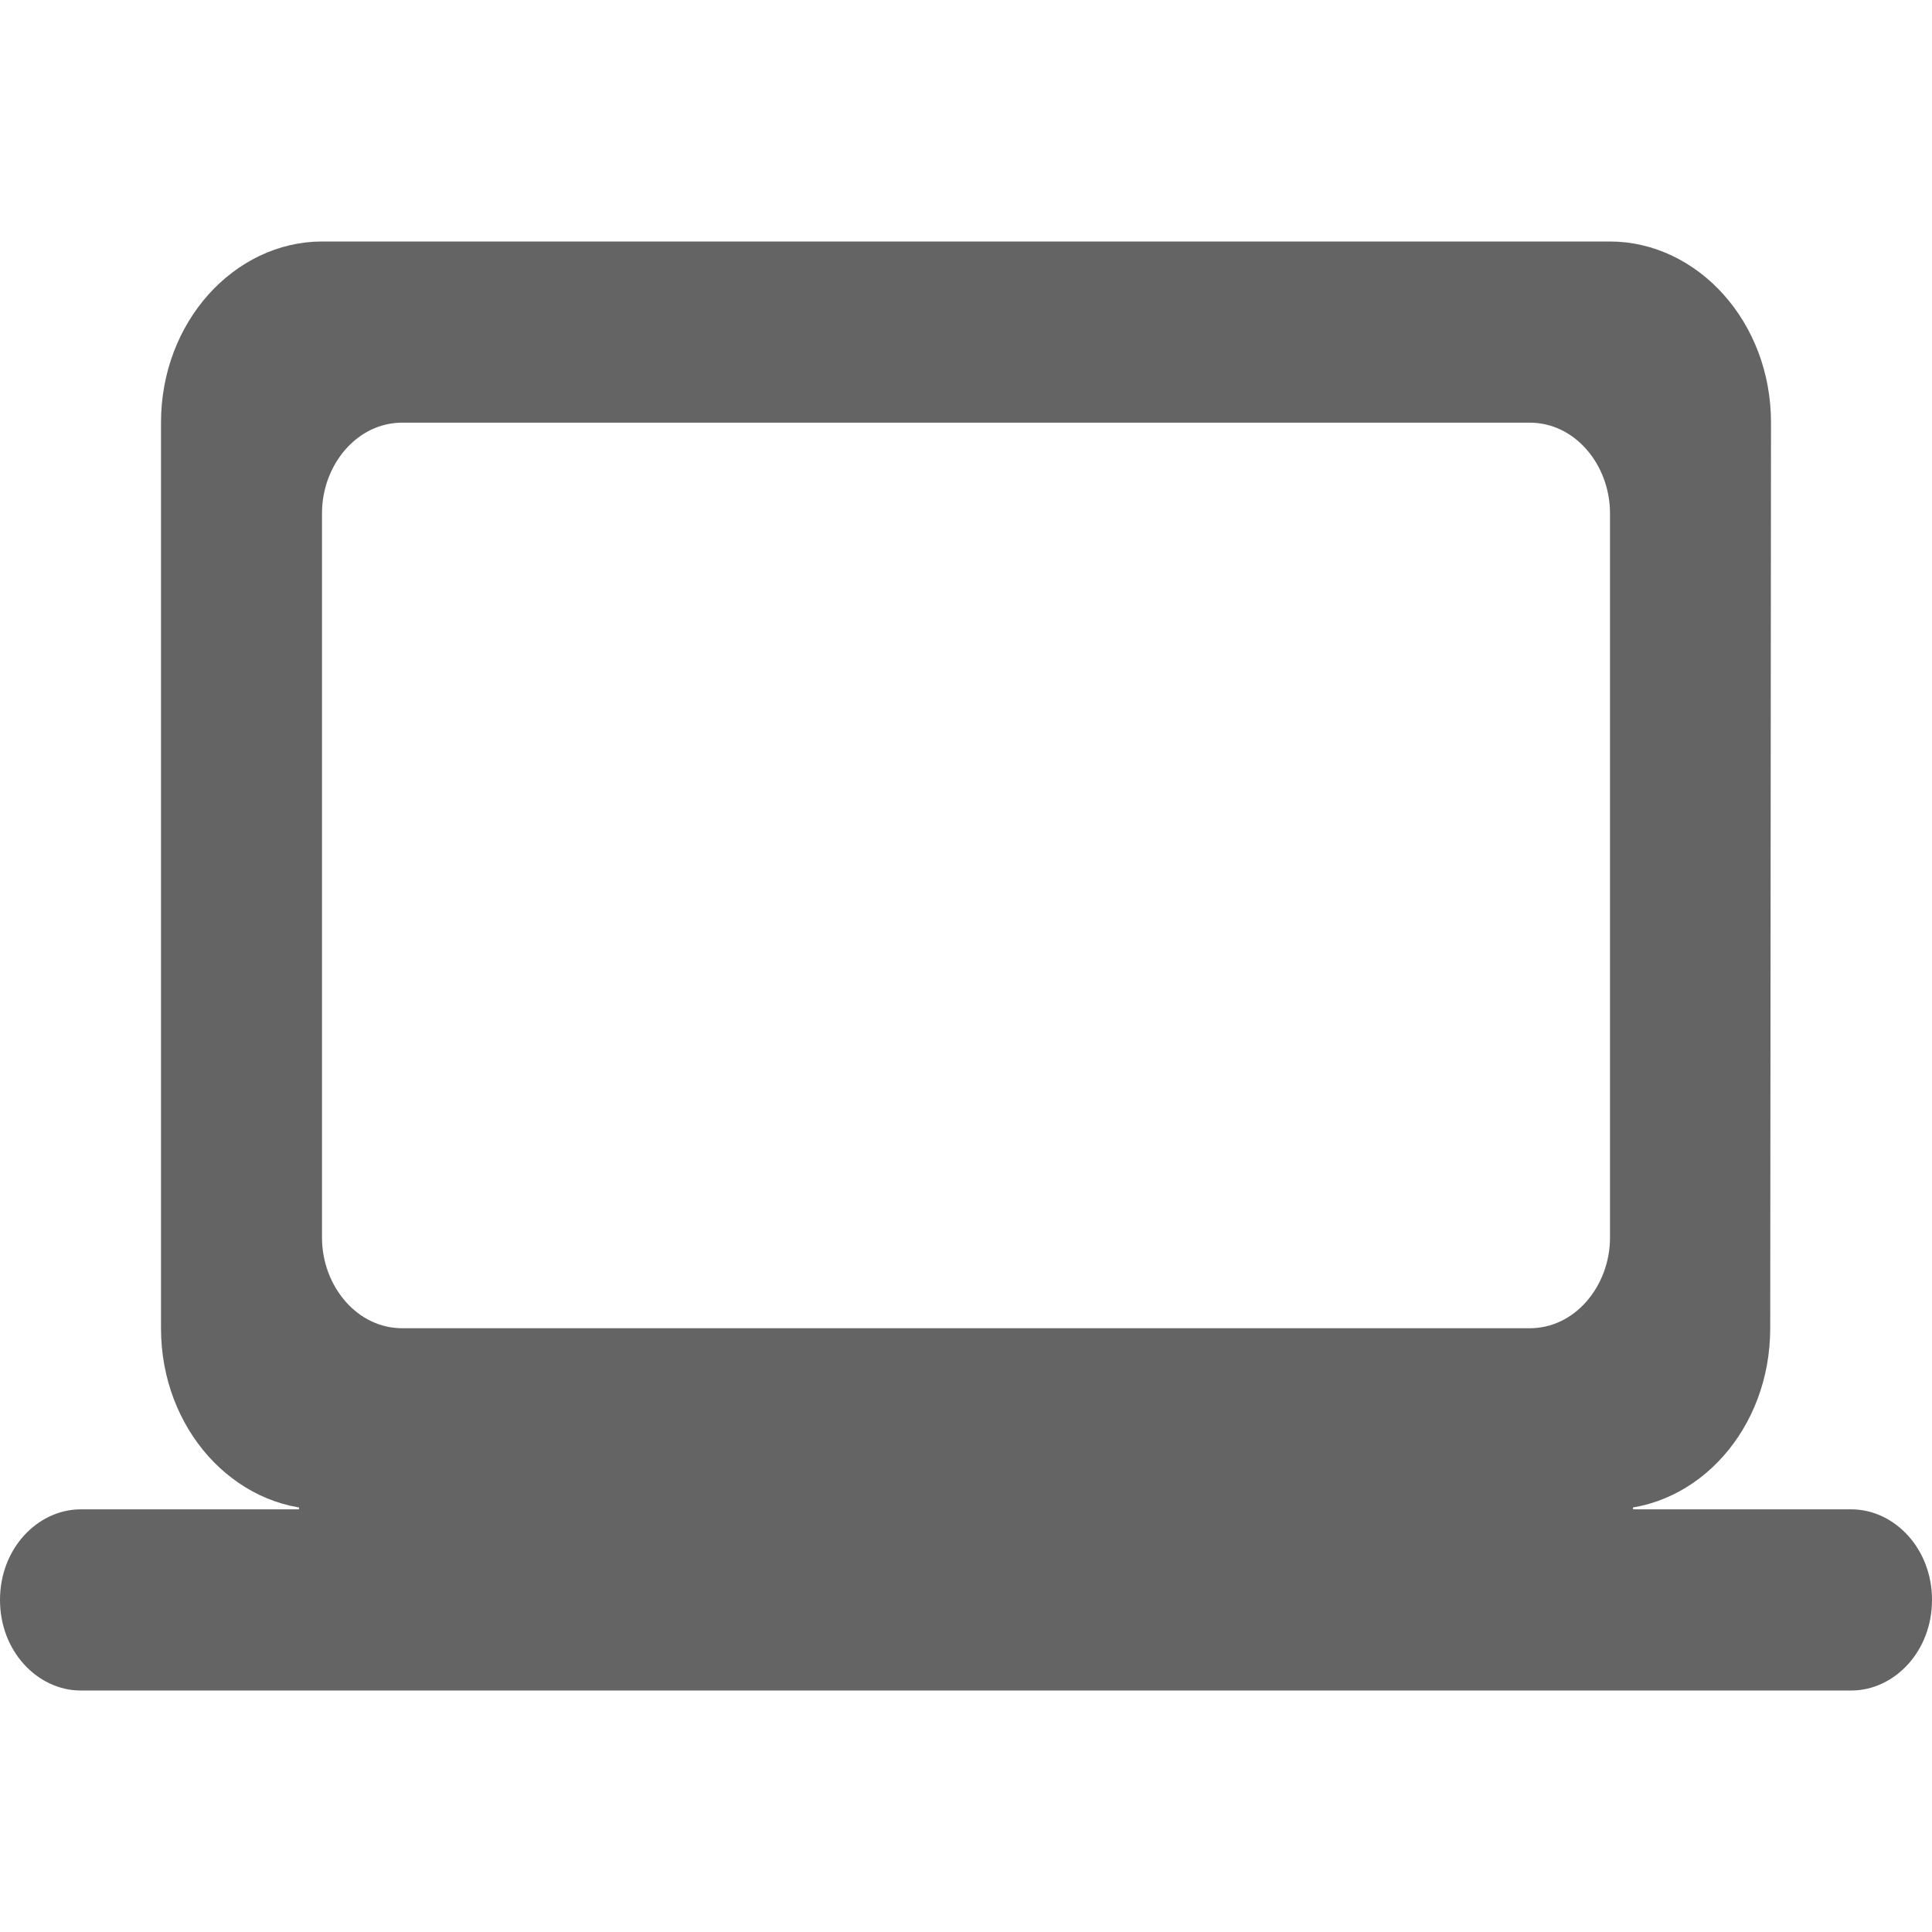 <svg width="42" height="42" viewBox="0 0 42 42" fill="none" xmlns="http://www.w3.org/2000/svg">
<path d="M37.983 28.875V28.875C37.983 30.825 36.592 32.312 35 32.312V32.812V33.312H40.25C40.883 33.312 41.5 33.918 41.5 34.781C41.5 35.645 40.883 36.25 40.25 36.25H1.75C1.117 36.25 0.5 35.645 0.5 34.781C0.5 33.918 1.117 33.312 1.75 33.312H7V32.812V32.312C5.405 32.312 4 30.822 4 28.875V9.188C4 7.241 5.405 5.75 7 5.75H35C36.595 5.75 38 7.241 38 9.187C38 9.187 38 9.187 38 9.188L37.983 28.875ZM33.25 8.688H8.75C7.458 8.688 6.5 9.854 6.5 11.156V26.906C6.5 28.208 7.458 29.375 8.75 29.375H33.25C34.542 29.375 35.5 28.208 35.5 26.906V11.156C35.5 9.854 34.542 8.688 33.25 8.688Z" fill="#646464" stroke="#646464"/>
</svg>
